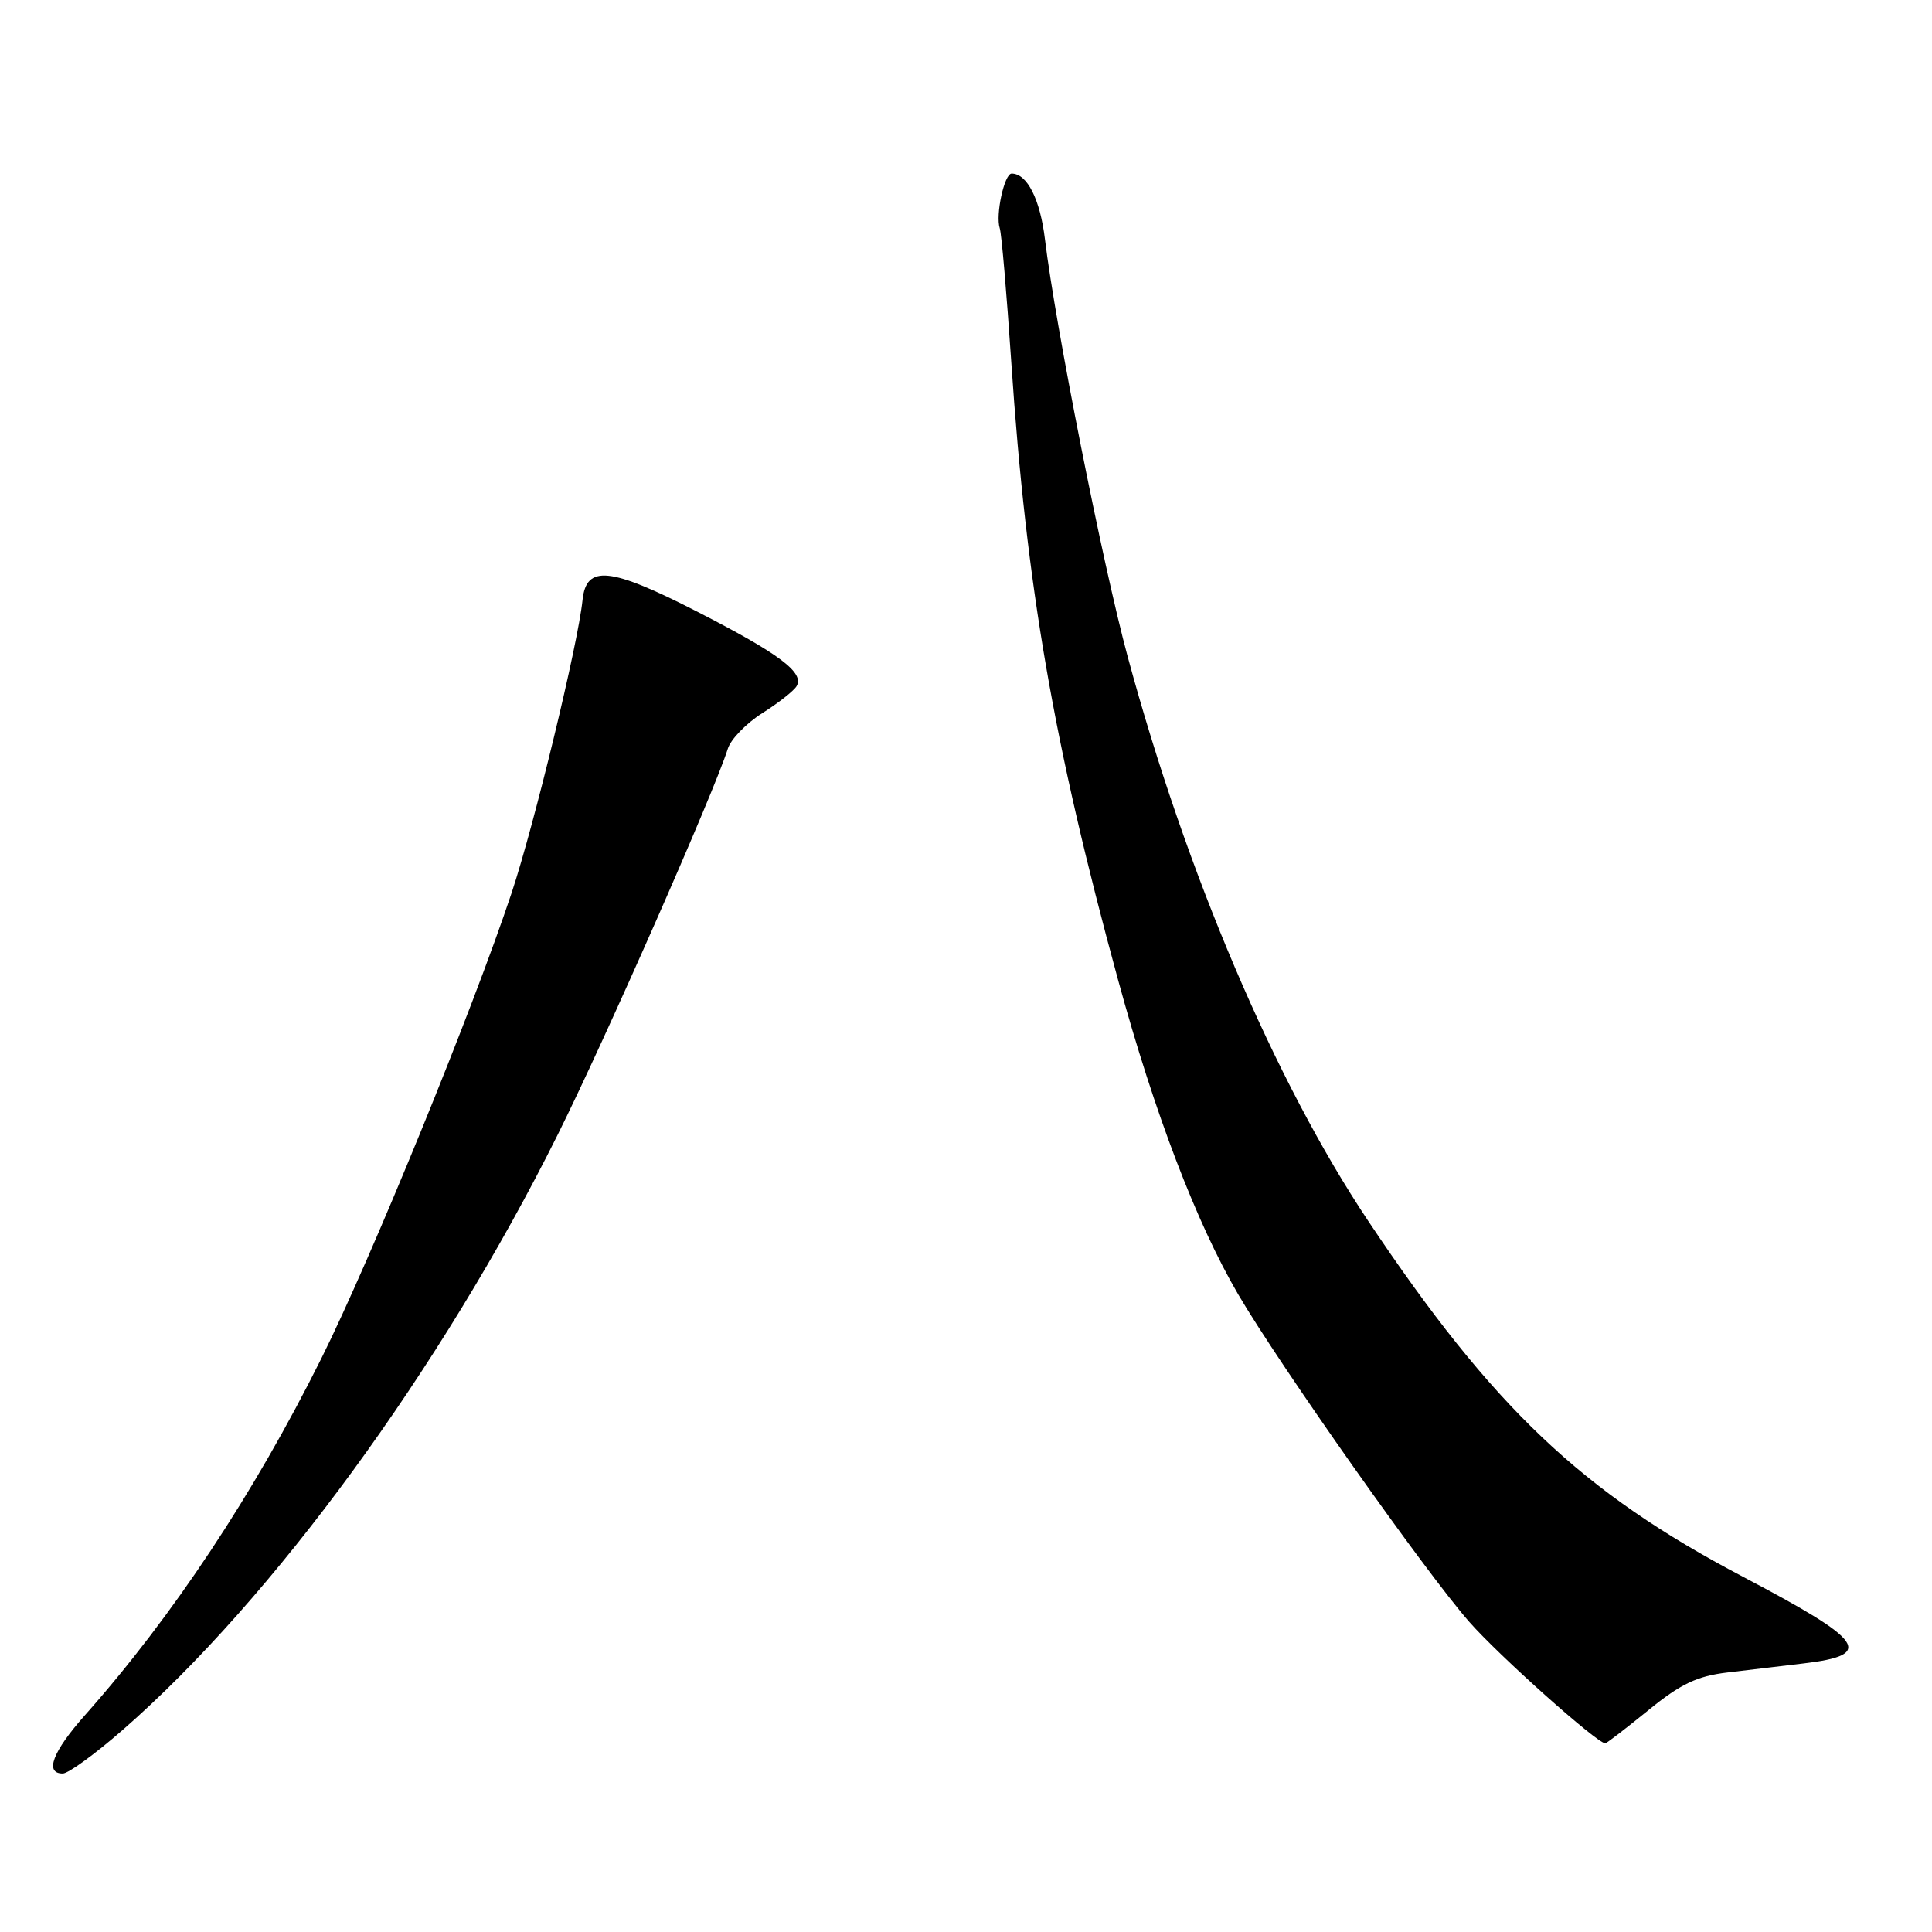 <?xml version="1.0" encoding="UTF-8" standalone="no"?>
<!DOCTYPE svg PUBLIC "-//W3C//DTD SVG 1.1//EN" "http://www.w3.org/Graphics/SVG/1.1/DTD/svg11.dtd" >
<svg xmlns="http://www.w3.org/2000/svg" xmlns:xlink="http://www.w3.org/1999/xlink" version="1.1" viewBox="0 0 256 256">
 <g >
 <path fill="currentColor"
d=" M 16.23 229.25 C 36.13 211.89 58.47 181.32 73.88 150.39 C 80.21 137.69 94.62 104.99 96.44 99.21 C 96.83 97.95 98.89 95.84 101.00 94.50 C 103.11 93.17 105.15 91.57 105.54 90.94 C 106.64 89.15 103.30 86.64 92.35 81.03 C 80.82 75.13 77.68 74.81 77.19 79.50 C 76.58 85.40 70.80 109.24 67.80 118.29 C 62.67 133.74 49.17 166.78 42.58 180.00 C 33.62 197.98 22.87 214.19 11.25 227.28 C 6.97 232.10 5.87 235.00 8.32 235.00 C 9.05 235.00 12.61 232.41 16.23 229.25 Z  M 218.42 226.61 C 222.70 223.12 224.87 222.09 228.91 221.61 C 231.71 221.27 236.25 220.73 239.00 220.41 C 248.43 219.29 247.14 217.44 230.99 208.95 C 209.61 197.72 197.81 186.51 181.30 161.79 C 168.93 143.26 157.18 115.67 149.42 87.00 C 146.10 74.71 139.83 43.08 138.46 31.70 C 137.82 26.40 136.10 23.00 134.05 23.00 C 133.08 23.00 131.89 28.47 132.47 30.24 C 132.71 30.93 133.39 38.92 134.00 48.00 C 136.00 77.76 139.60 98.57 148.15 129.84 C 152.98 147.52 158.54 162.06 164.06 171.50 C 169.65 181.04 188.86 208.27 194.68 214.90 C 198.63 219.40 211.62 231.00 212.71 231.00 C 212.88 231.00 215.46 229.02 218.42 226.61 Z "/>
</g>
</svg>